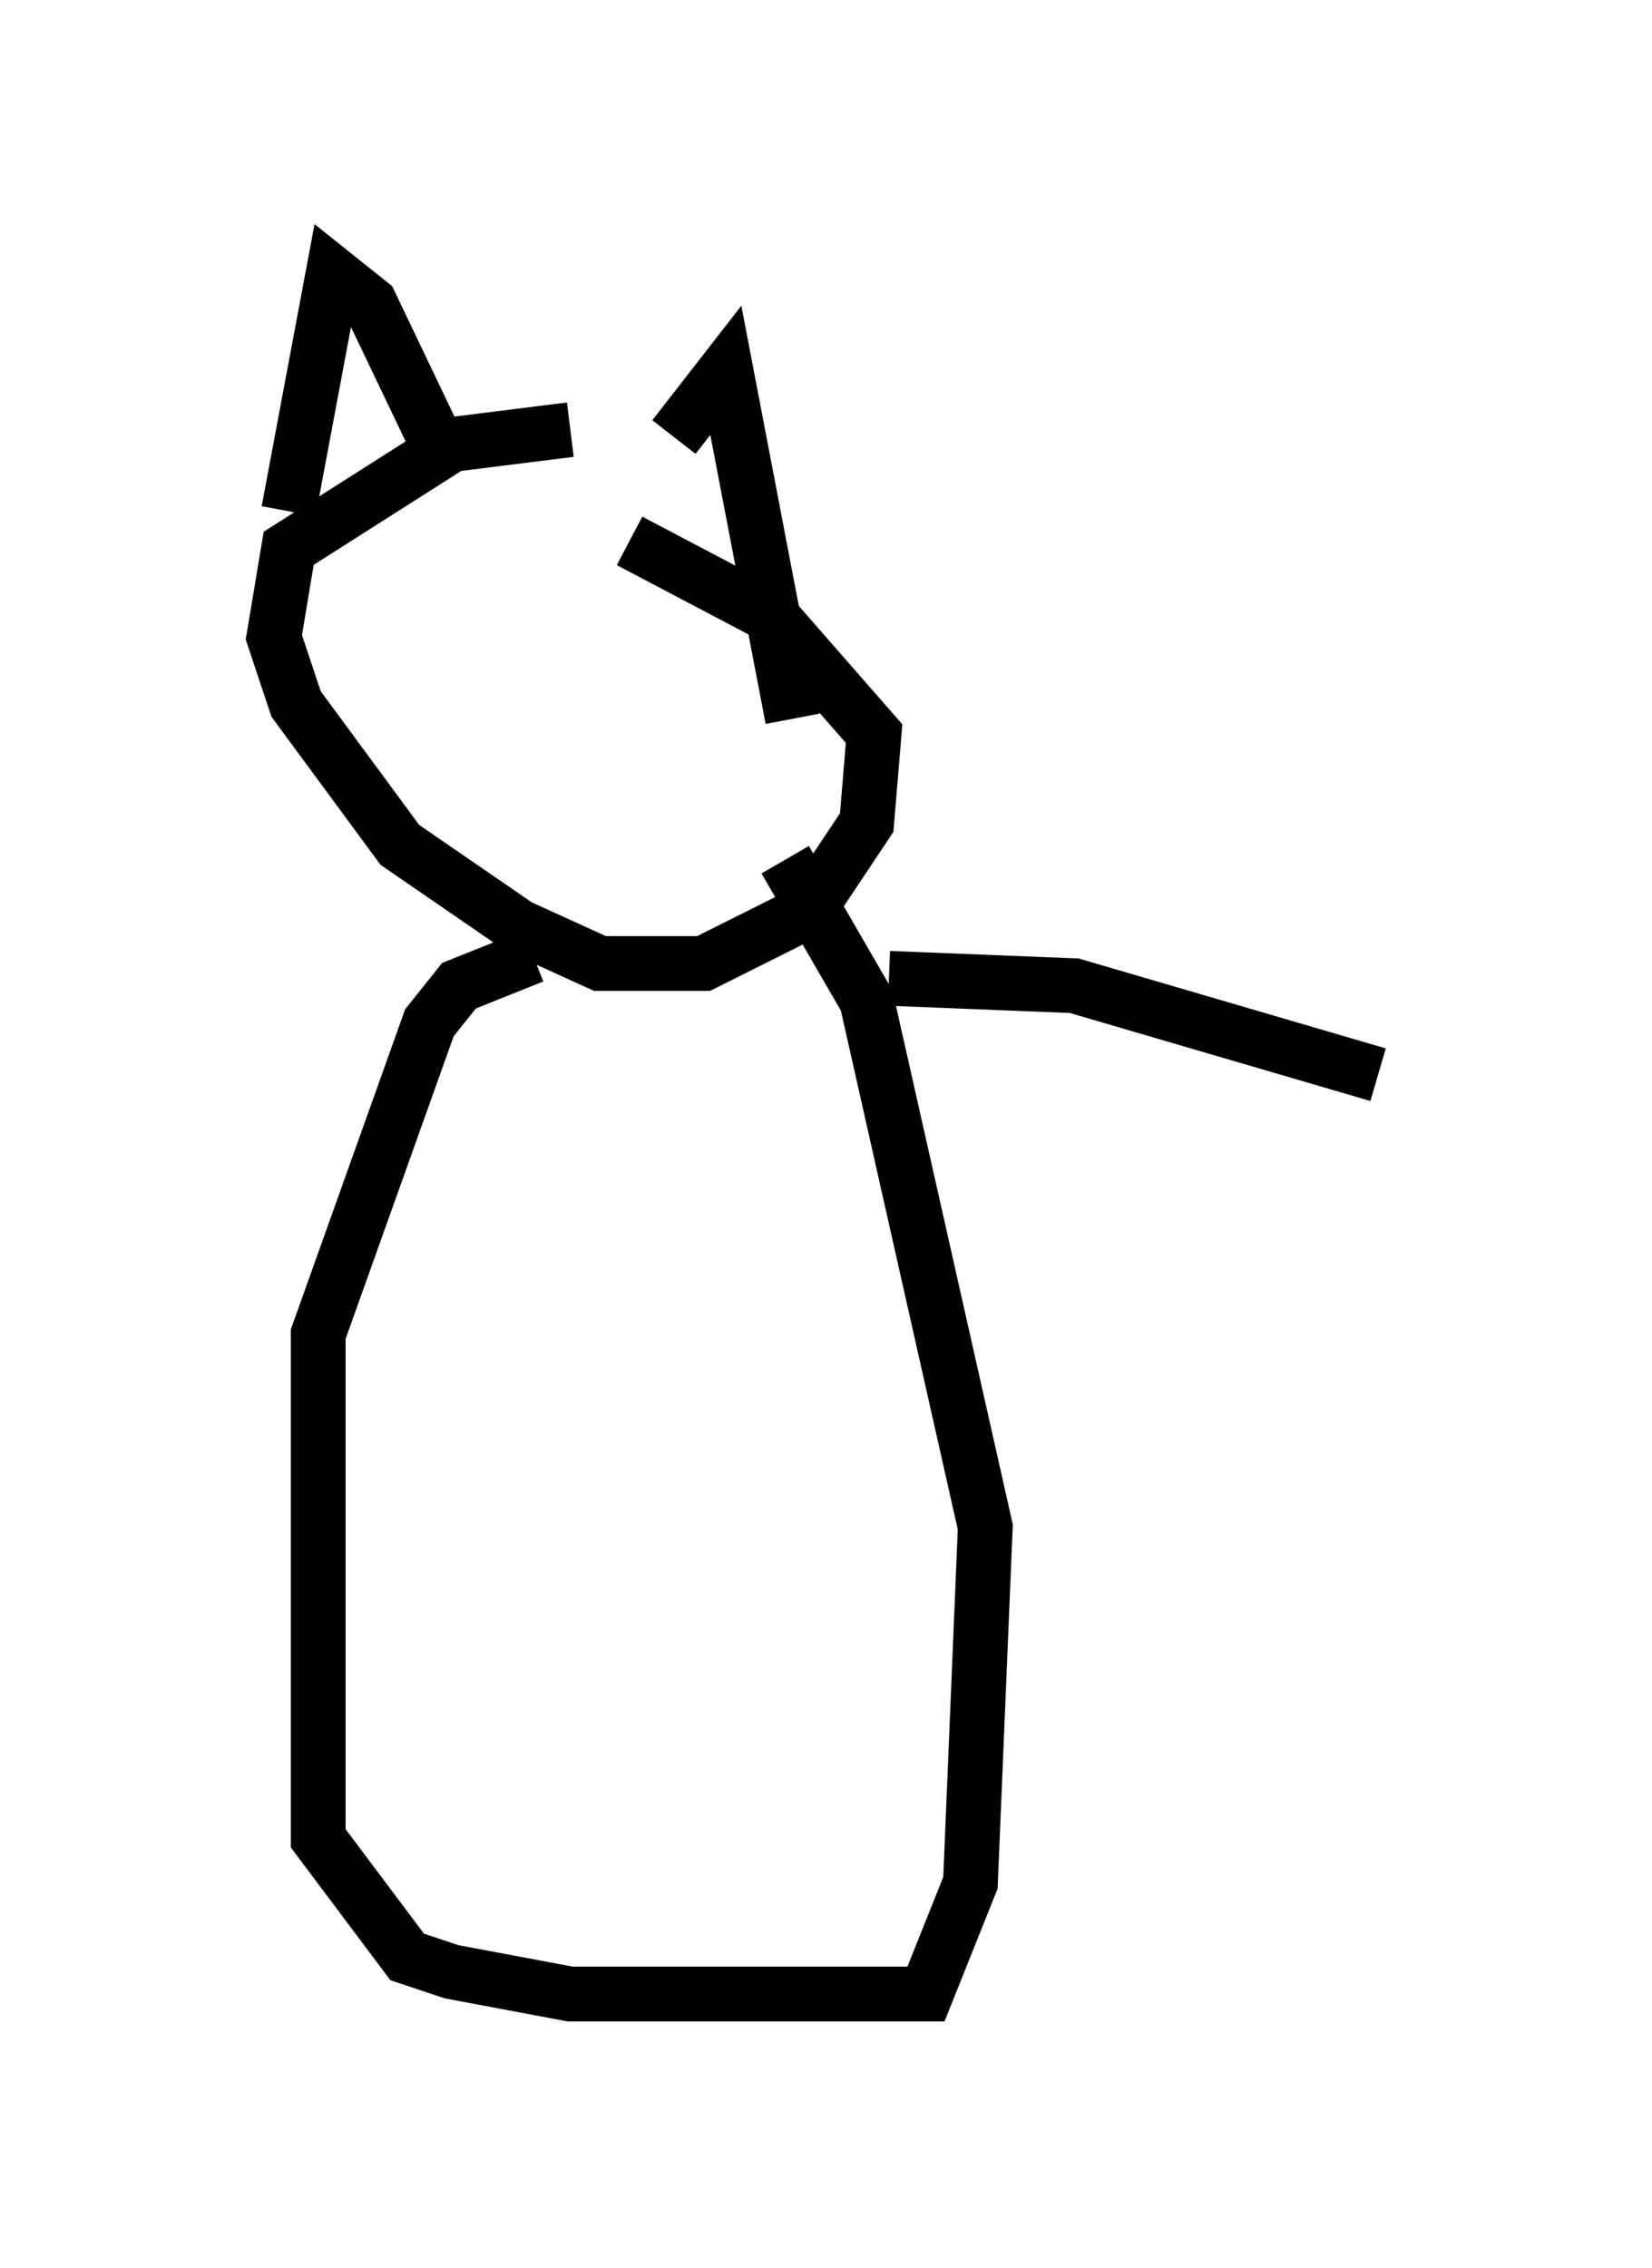<?xml version="1.0" encoding="utf-8" ?>
<svg baseProfile="full" height="41.393" version="1.1" width="30.162" xmlns="http://www.w3.org/2000/svg" xmlns:ev="http://www.w3.org/2001/xml-events" xmlns:xlink="http://www.w3.org/1999/xlink"><defs /><rect fill="white" height="41.393" width="30.162" x="0" y="0" /><path d="M12.984, 8.789 m-2.571, -0.947 l-2.165, 0.271 -2.977, 1.894 l-0.271, 1.624 0.406, 1.218 l1.894, 2.571 2.165, 1.488 l1.488, 0.677 1.894, 0.0 l1.894, -0.947 1.083, -1.624 l0.135, -1.624 -1.894, -2.165 l-2.571, -1.353 m-6.225, -0.541 l0.812, -4.33 0.677, 0.541 l1.488, 3.112 m4.059, -0.677 l0.947, -1.218 1.218, 6.36 m-4.736, 4.33 l-1.353, 0.541 -0.541, 0.677 l-2.03, 5.683 0.0, 9.202 l1.624, 2.165 0.812, 0.271 l2.165, 0.406 6.495, 0.0 l0.812, -2.03 0.271, -6.495 l-2.165, -9.607 -1.488, -2.571 m1.894, 2.165 l3.383, 0.135 5.548, 1.624 " fill="none" stroke="black" stroke-width="1" /></svg>